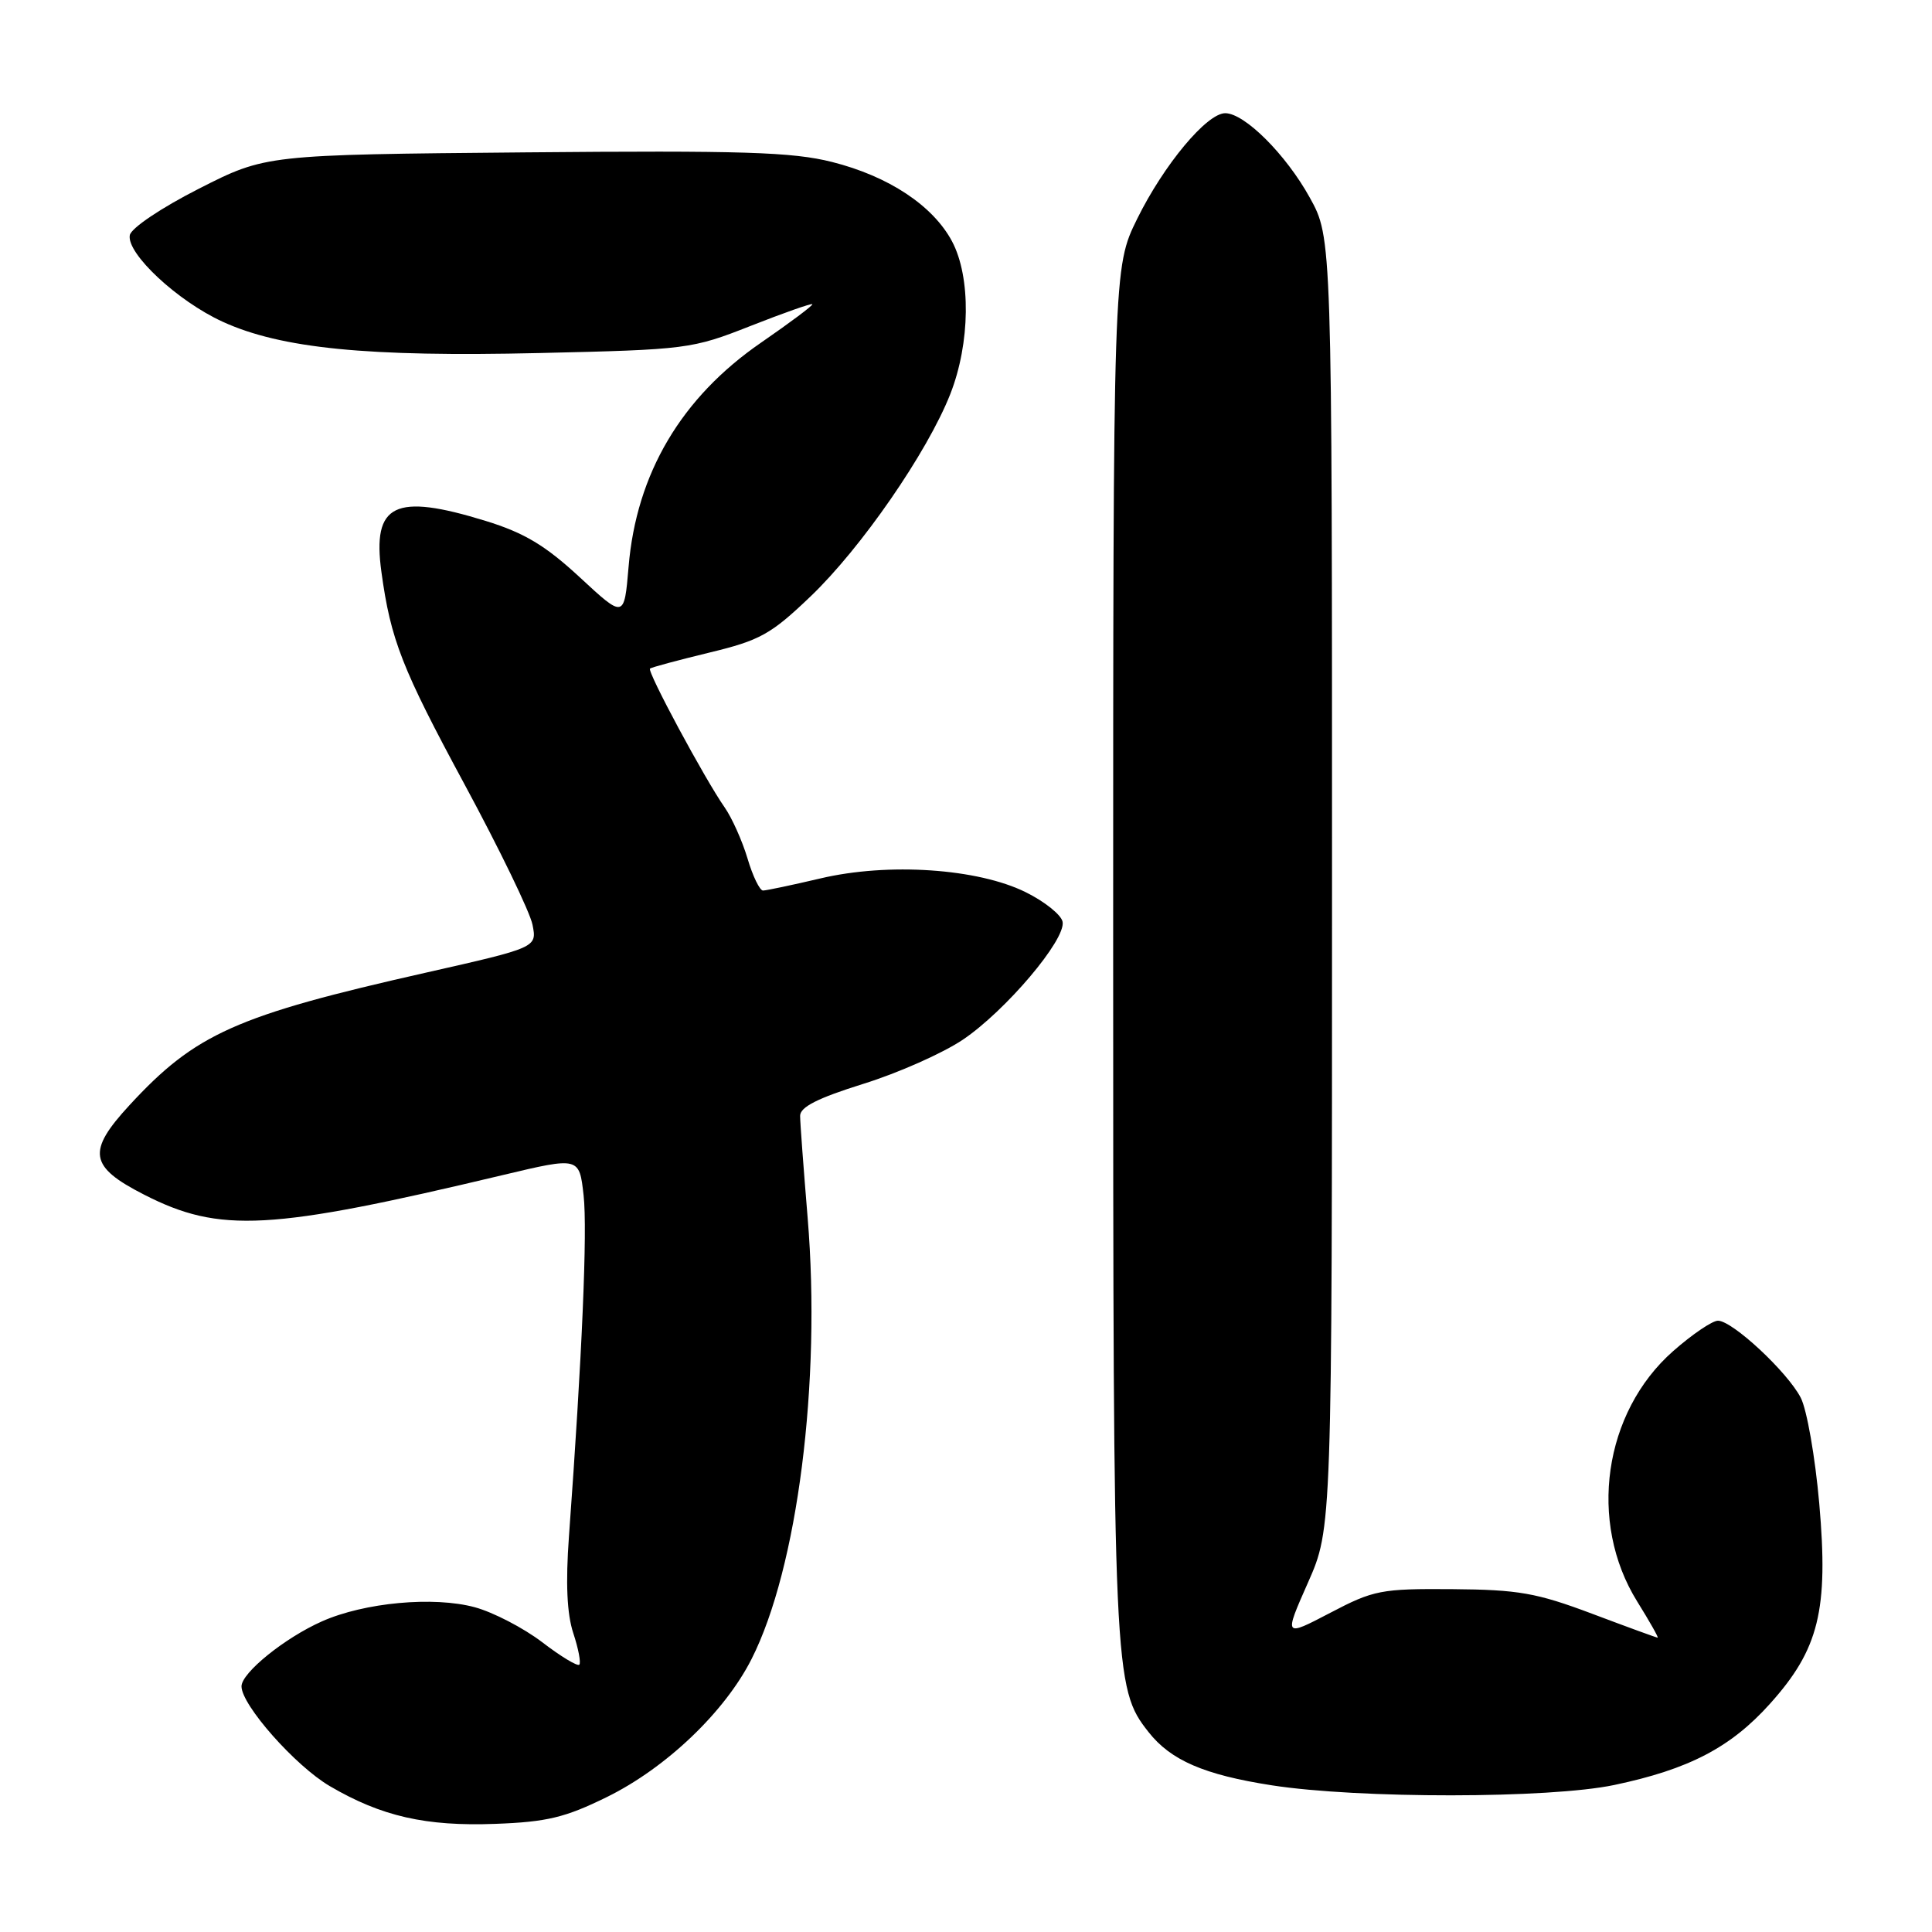 <?xml version="1.0" encoding="UTF-8" standalone="no"?>
<!DOCTYPE svg PUBLIC "-//W3C//DTD SVG 1.1//EN" "http://www.w3.org/Graphics/SVG/1.1/DTD/svg11.dtd" >
<svg xmlns="http://www.w3.org/2000/svg" xmlns:xlink="http://www.w3.org/1999/xlink" version="1.1" viewBox="0 0 256 256">
 <g >
 <path fill="currentColor"
d=" M 80.43 238.11 C 88.27 234.25 96.03 226.85 99.58 219.84 C 105.68 207.81 108.82 183.13 107.02 161.40 C 106.48 154.85 106.02 148.77 106.02 147.87 C 106.00 146.69 108.34 145.51 114.38 143.62 C 118.99 142.19 124.93 139.55 127.59 137.76 C 133.26 133.93 141.24 124.51 140.80 122.15 C 140.64 121.24 138.45 119.48 135.93 118.23 C 129.57 115.07 117.69 114.27 108.69 116.40 C 104.94 117.28 101.53 118.00 101.10 118.00 C 100.67 118.00 99.74 116.09 99.05 113.75 C 98.35 111.41 96.99 108.38 96.03 107.00 C 93.39 103.23 85.71 88.95 86.13 88.59 C 86.33 88.42 89.88 87.47 94.00 86.47 C 100.68 84.86 102.14 84.06 107.35 79.08 C 114.08 72.67 122.89 59.92 125.92 52.21 C 128.57 45.46 128.67 36.73 126.15 31.98 C 123.62 27.24 117.75 23.35 110.24 21.46 C 105.01 20.14 98.36 19.93 69.60 20.19 C 35.22 20.50 35.22 20.50 26.36 25.00 C 21.36 27.54 17.38 30.22 17.20 31.16 C 16.75 33.58 23.51 39.89 29.50 42.63 C 37.24 46.17 48.67 47.31 71.43 46.78 C 91.04 46.33 91.68 46.25 99.45 43.19 C 103.82 41.47 107.50 40.17 107.64 40.31 C 107.77 40.44 104.72 42.73 100.86 45.39 C 90.28 52.67 84.32 62.74 83.29 75.11 C 82.71 81.95 82.71 81.95 76.84 76.51 C 72.27 72.28 69.49 70.61 64.37 69.03 C 52.28 65.30 49.30 66.75 50.54 75.79 C 51.77 84.78 53.25 88.55 61.58 103.98 C 66.19 112.52 70.23 120.86 70.56 122.53 C 71.16 125.55 71.16 125.55 56.44 128.88 C 31.27 134.56 25.90 136.96 17.16 146.44 C 11.49 152.59 11.81 154.58 19.10 158.30 C 29.14 163.43 35.72 163.07 66.63 155.70 C 76.76 153.29 76.76 153.29 77.33 158.39 C 77.85 163.04 77.13 179.73 75.39 203.57 C 74.94 209.76 75.12 213.84 75.96 216.39 C 76.64 218.45 77.00 220.33 76.76 220.58 C 76.51 220.82 74.29 219.48 71.83 217.59 C 69.36 215.71 65.35 213.63 62.92 212.97 C 57.46 211.49 48.28 212.34 42.66 214.84 C 37.74 217.02 32.00 221.66 32.00 223.45 C 32.00 225.93 39.13 233.99 43.70 236.67 C 50.54 240.68 56.43 242.02 65.65 241.67 C 72.47 241.42 74.90 240.83 80.43 238.11 Z  M 213.90 236.52 C 223.78 234.44 229.32 231.56 234.52 225.77 C 241.03 218.53 242.30 213.36 241.06 199.21 C 240.52 193.08 239.42 186.78 238.61 185.21 C 236.84 181.78 229.55 175.00 227.64 175.00 C 226.89 175.00 224.22 176.81 221.70 179.03 C 212.48 187.15 210.39 201.68 216.94 212.21 C 218.58 214.85 219.80 217.00 219.65 217.00 C 219.50 217.00 215.58 215.57 210.94 213.82 C 203.60 211.06 201.19 210.64 192.45 210.57 C 183.00 210.50 182.02 210.69 176.26 213.71 C 170.12 216.92 170.12 216.92 173.31 209.71 C 176.50 202.50 176.50 202.50 176.50 117.00 C 176.50 31.50 176.50 31.50 173.55 26.18 C 170.39 20.46 164.91 15.00 162.35 15.00 C 159.91 15.00 154.23 21.81 150.69 28.98 C 147.50 35.46 147.50 35.46 147.50 125.98 C 147.50 222.00 147.57 223.65 152.19 229.51 C 155.13 233.25 159.56 235.17 168.50 236.56 C 180.03 238.35 205.29 238.33 213.90 236.52 Z "/>
</g>
</svg>